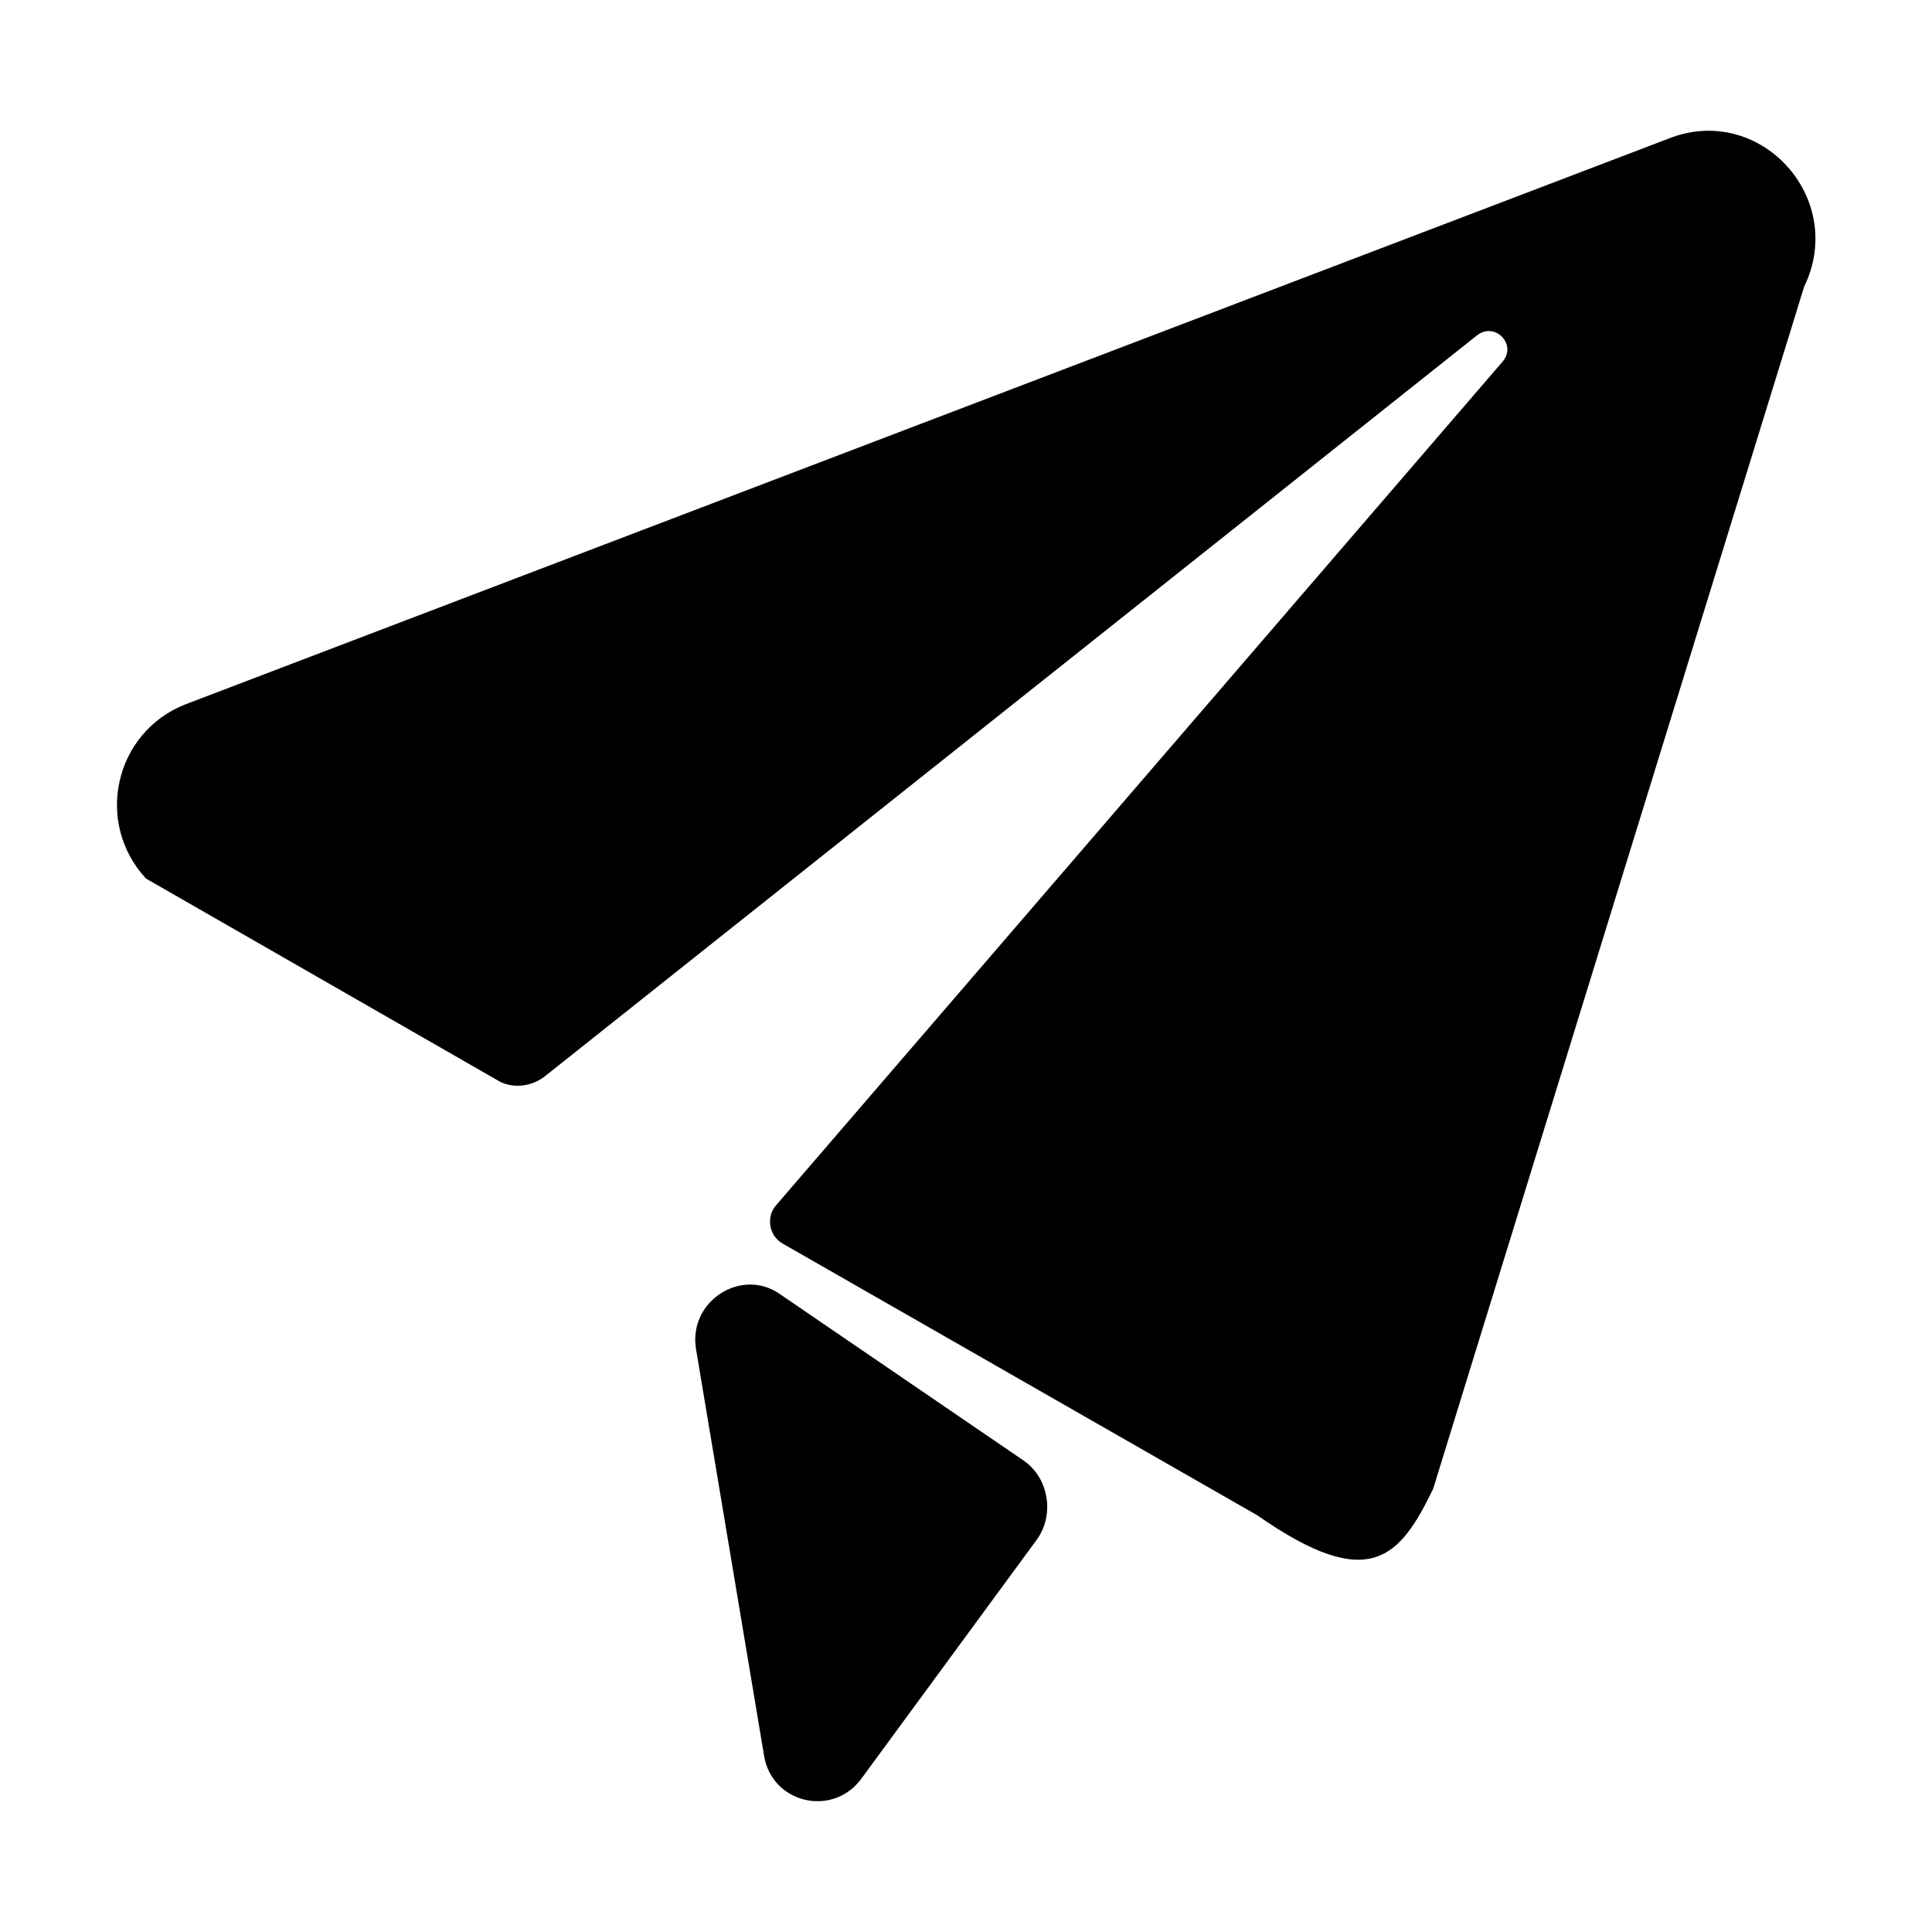 <svg t="1572688430295" class="icon" viewBox="0 0 1024 1024" version="1.1" xmlns="http://www.w3.org/2000/svg" p-id="2446" width="30" height="30"><path d="M883.765 73.7c48.6-19.8 95.4 31.05 72.45 78.3L759.565 789.2c-17.55 36-33.3 55.8-93.15 13.95l-251.55-144c-7.2-4.05-9-13.95-3.6-20.25l385.2-447.3c7.65-9-4.05-21.15-13.5-13.95L289.315 570.05c-7.65 6.3-18.45 7.2-26.1 2.25L77.365 465.65C49.915 435.95 60.715 388.25 98.065 373.4L883.765 73.7zM413.065 685.7l129.15 88.2c13.5 9 17.1 28.8 7.2 42.3l-93.15 126.9c-15.3 20.25-47.25 12.6-51.3-12.6l-36-215.1c-4.5-25.65 23.85-43.65 44.1-29.7z" p-id="2447"></path></svg>

